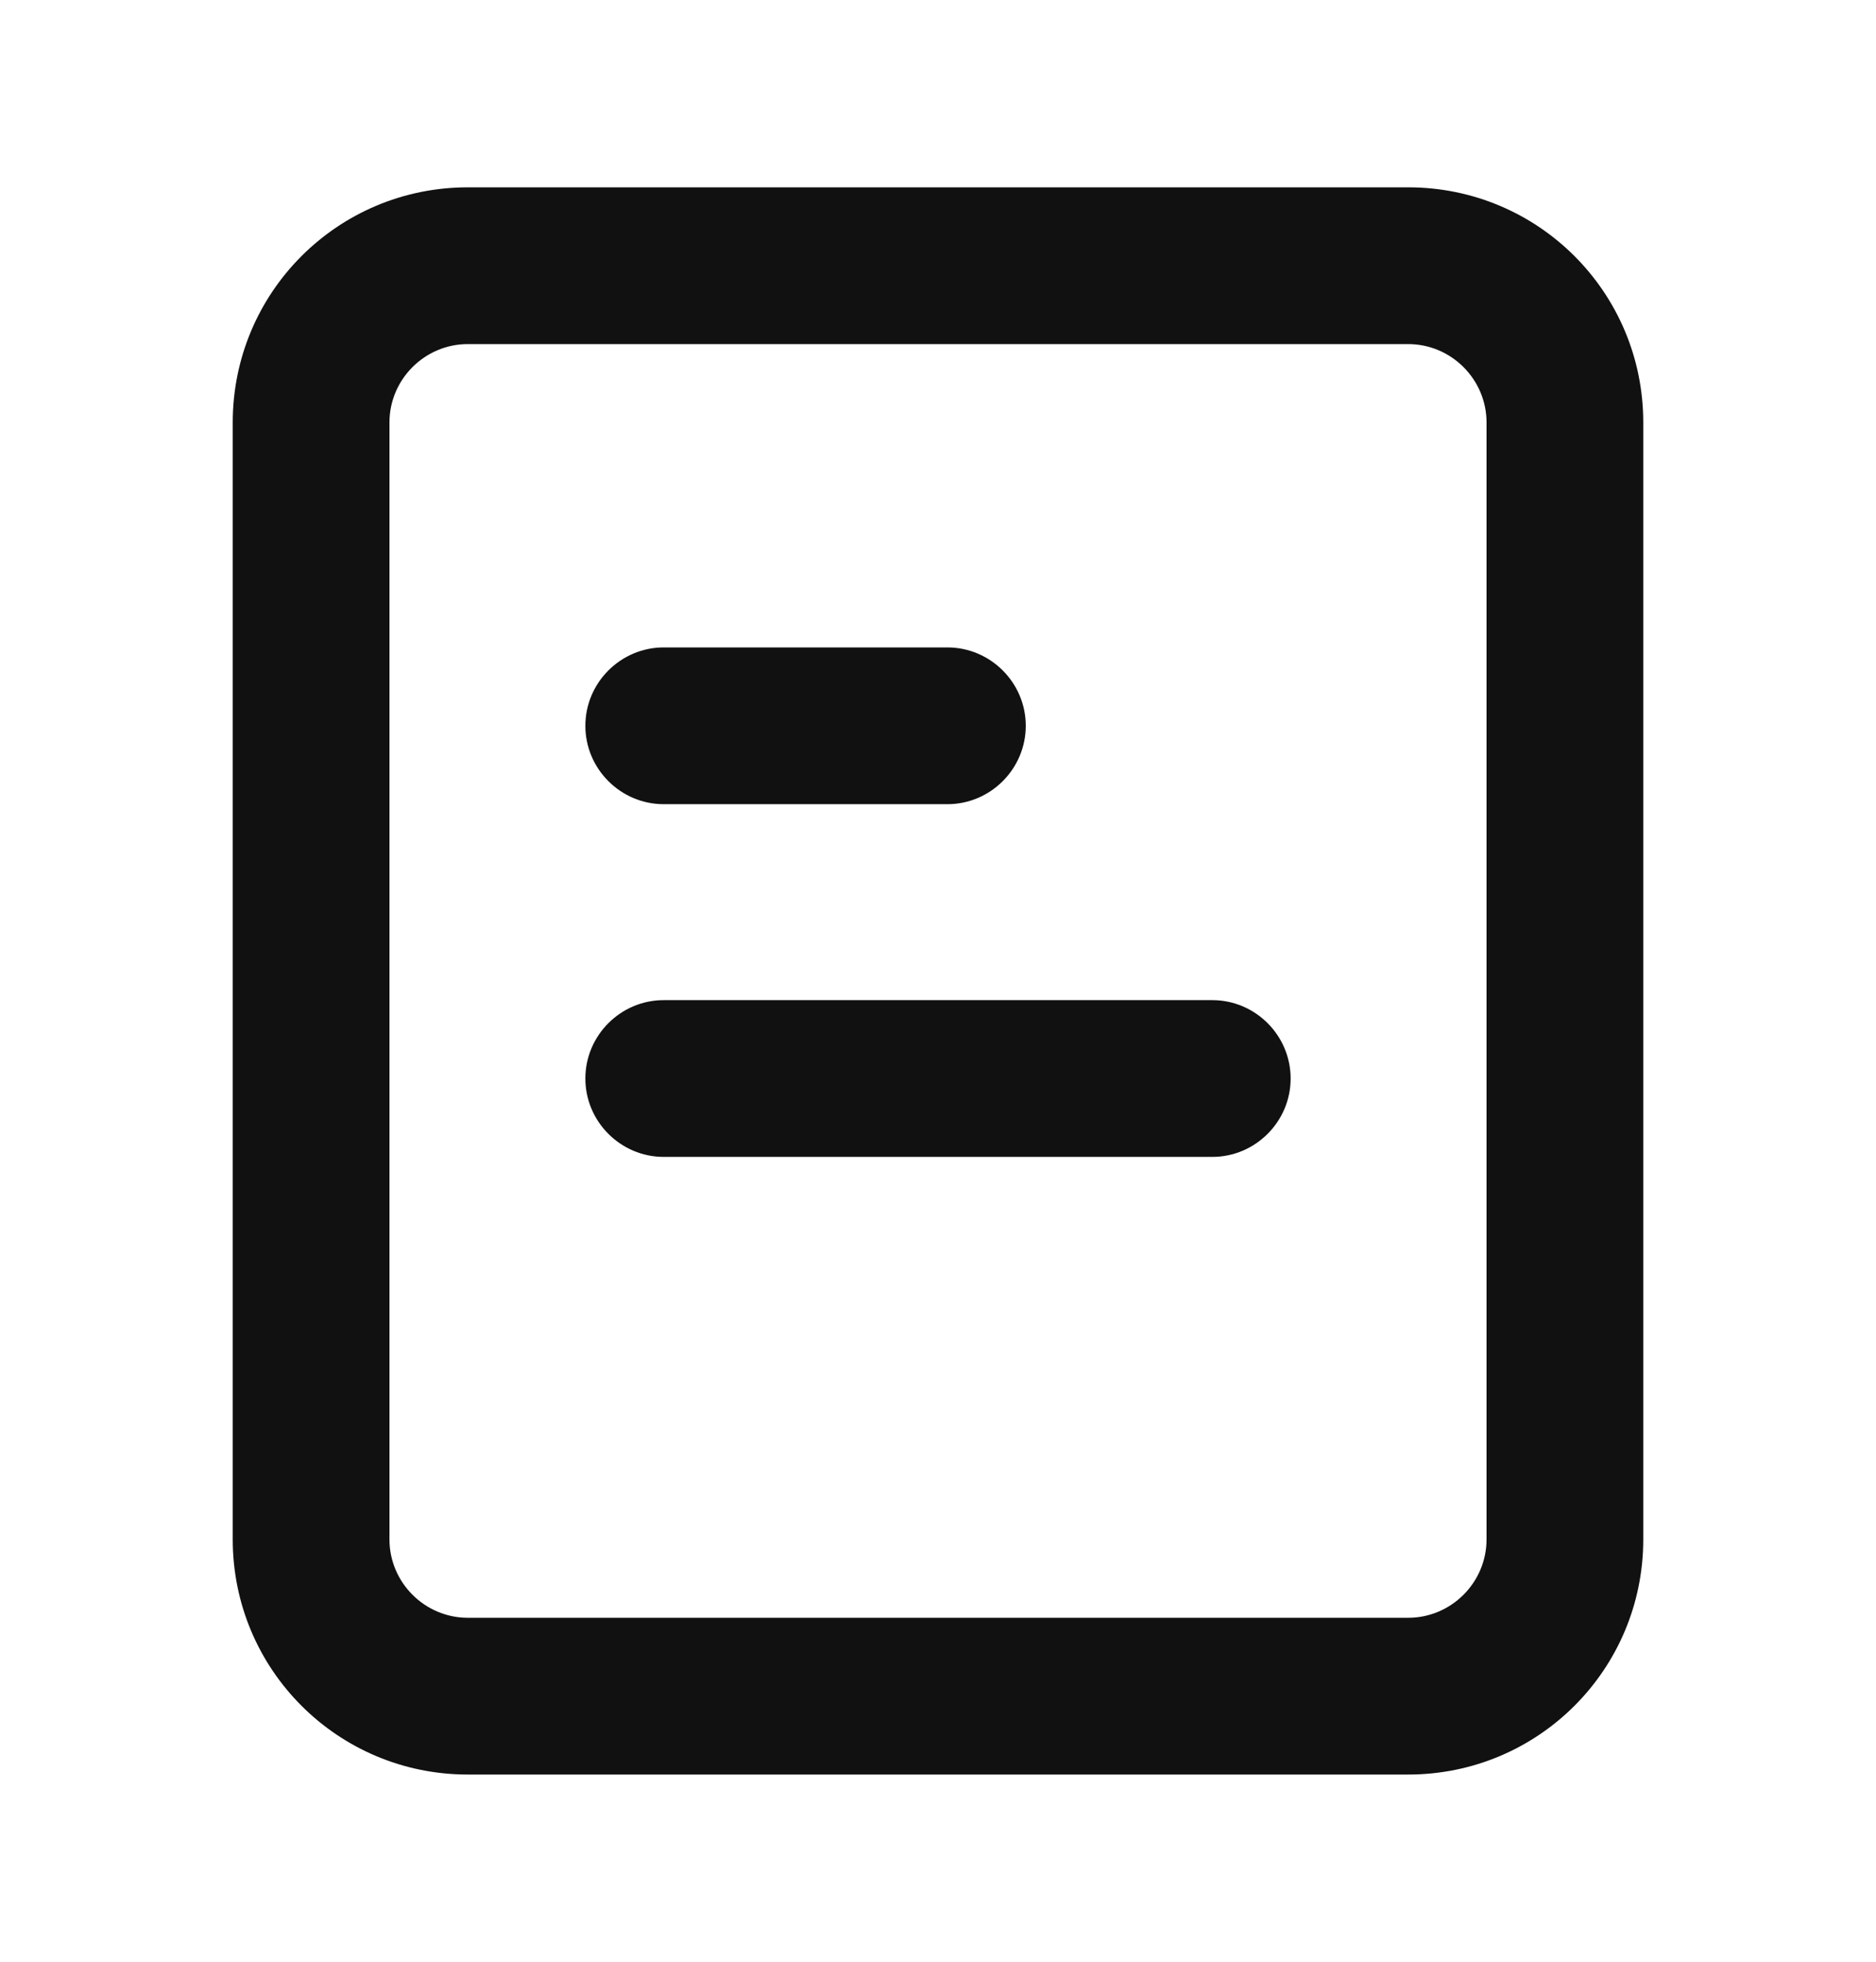 <svg version="1.0" id="Layer_1" xmlns="http://www.w3.org/2000/svg" x="0" y="0" viewBox="0 0 23.94 25.03" style="enable-background:new 0 0 23.94 25.03" xml:space="preserve"><style>.nav4-st0{fill-rule:evenodd;clip-rule:evenodd;fill:#111}</style><path class="nav4-st0" d="M17.97 4.39h-12c-.55 0-1 .45-1 1v14.25c0 .55.45 1 1 1h12c.55 0 1-.45 1-1V5.39c0-.55-.45-1-1-1zm-12-2c-1.66 0-3 1.34-3 3v14.25c0 1.66 1.34 3 3 3h12c1.66 0 3-1.34 3-3V5.39c0-1.66-1.34-3-3-3h-12z"/><path class="nav4-st0" d="M7.47 9.26c0-.55.45-1 1-1h3.62c.55 0 1 .45 1 1s-.45 1-1 1H8.47c-.55 0-1-.45-1-1zM7.47 13.76c0-.55.45-1 1-1h7c.55 0 1 .45 1 1s-.45 1-1 1h-7c-.55 0-1-.45-1-1z"/></svg>